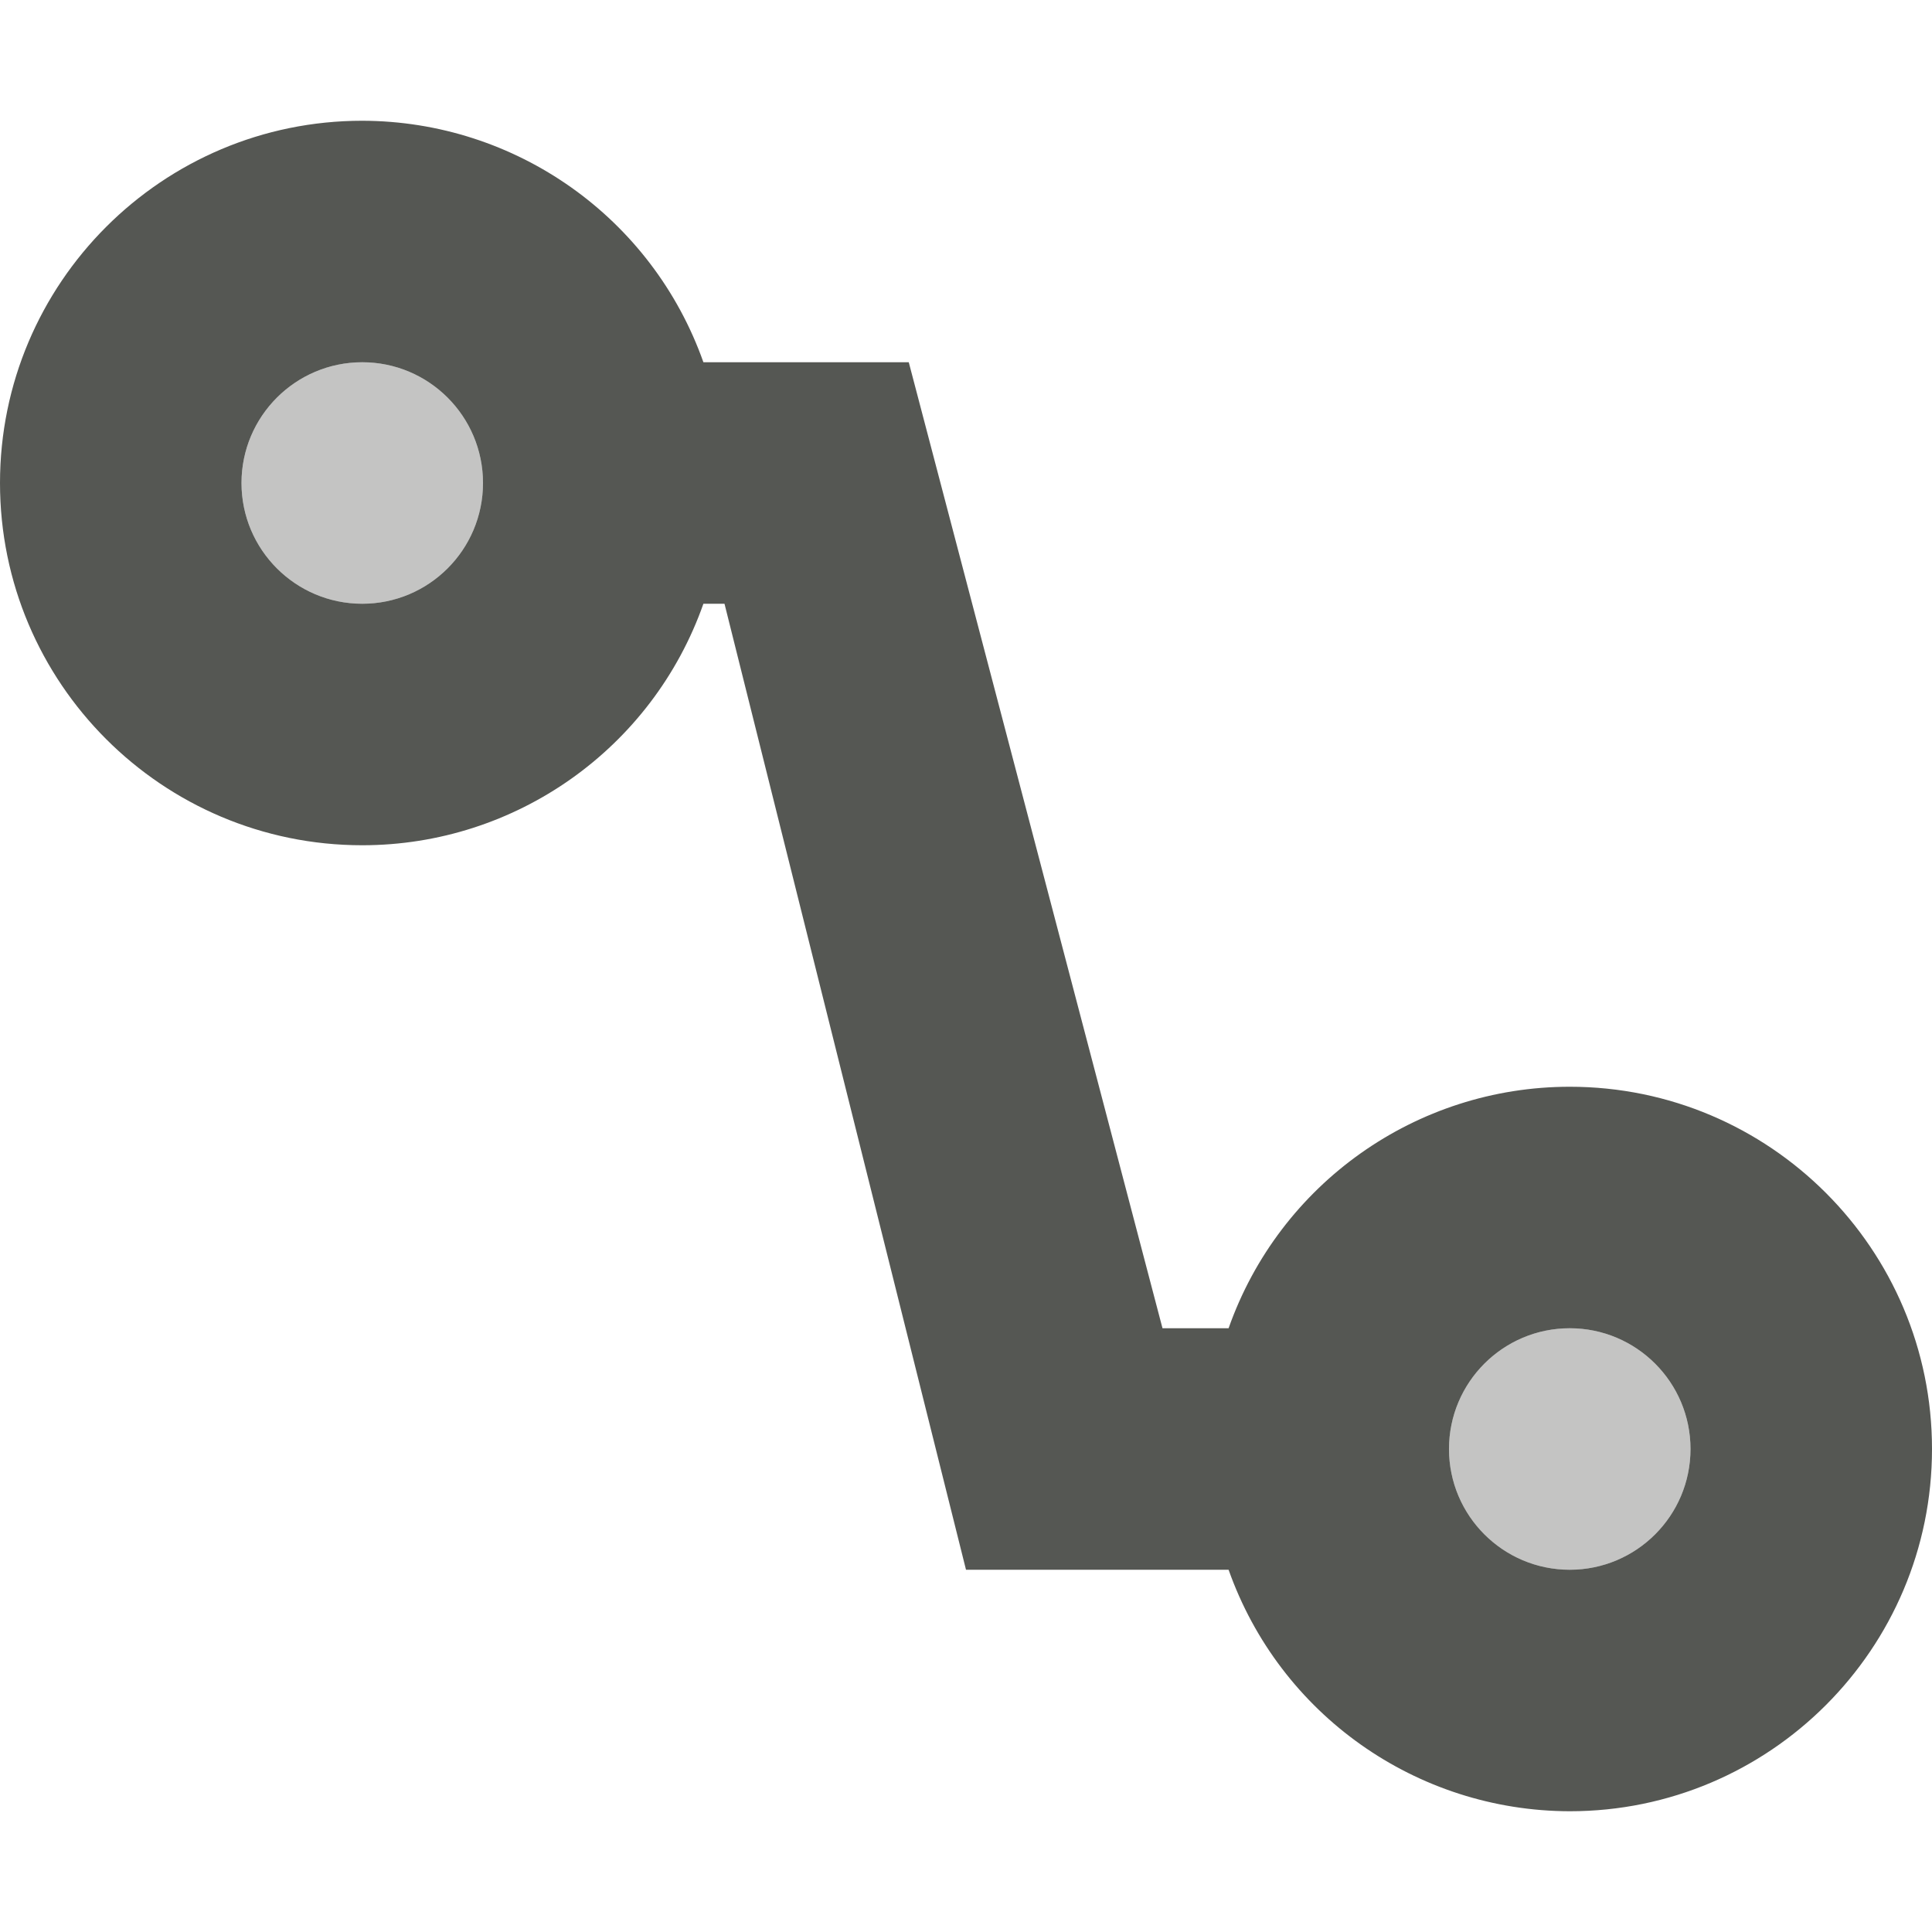 <?xml version="1.0" encoding="UTF-8"?>
<svg xmlns="http://www.w3.org/2000/svg" xmlns:xlink="http://www.w3.org/1999/xlink" width="24px" height="24px" viewBox="0 0 24 24" version="1.1">
<defs>
<filter id="alpha" filterUnits="objectBoundingBox" x="0%" y="0%" width="100%" height="100%">
  <feColorMatrix type="matrix" in="SourceGraphic" values="0 0 0 0 1 0 0 0 0 1 0 0 0 0 1 0 0 0 1 0"/>
</filter>
<mask id="mask0">
  <g filter="url(#alpha)">
<rect x="0" y="0" width="24" height="24" style="fill:rgb(0%,0%,0%);fill-opacity:0.35;stroke:none;"/>
  </g>
</mask>
<clipPath id="clip1">
  <rect x="0" y="0" width="24" height="24"/>
</clipPath>
<g id="surface5" clip-path="url(#clip1)">
<path style=" stroke:none;fill-rule:nonzero;fill:rgb(33.333%,34.118%,32.549%);fill-opacity:1;" d="M 4.5 4.5 C 3.672 4.5 3 5.172 3 6 C 3 6.828 3.672 7.5 4.5 7.5 C 5.328 7.5 6 6.828 6 6 C 6 5.172 5.328 4.5 4.5 4.5 Z M 19.5 16.5 C 18.672 16.5 18 17.172 18 18 C 18 18.828 18.672 19.5 19.5 19.5 C 20.328 19.5 21 18.828 21 18 C 21 17.172 20.328 16.5 19.5 16.5 Z M 19.5 16.5 "/>
</g>
</defs>
<g id="surface1">
<path style=" stroke:none;fill-rule:nonzero;fill:rgb(33.333%,34.118%,32.549%);fill-opacity:1;" d="M 4.5 1.5 C 2.016 1.5 0 3.516 0 6 C 0 8.484 2.016 10.5 4.5 10.5 C 6.406 10.5 8.105 9.297 8.738 7.5 L 9 7.5 L 12 19.5 L 15.262 19.5 C 15.898 21.297 17.594 22.496 19.5 22.5 C 21.984 22.5 24 20.484 24 18 C 24 15.516 21.984 13.5 19.5 13.5 C 17.594 13.5 15.895 14.703 15.262 16.5 L 14.441 16.5 L 11.289 4.5 L 8.738 4.5 C 8.102 2.703 6.406 1.504 4.5 1.5 Z M 4.5 4.5 C 5.328 4.5 6 5.172 6 6 C 6 6.828 5.328 7.5 4.5 7.5 C 3.672 7.5 3 6.828 3 6 C 3 5.172 3.672 4.5 4.5 4.5 Z M 19.5 16.5 C 20.328 16.5 21 17.172 21 18 C 21 18.828 20.328 19.5 19.5 19.5 C 18.672 19.5 18 18.828 18 18 C 18 17.172 18.672 16.5 19.5 16.5 Z M 19.5 16.5 "/>
<use xlink:href="#surface5" mask="url(#mask0)"/>
</g>
</svg>
